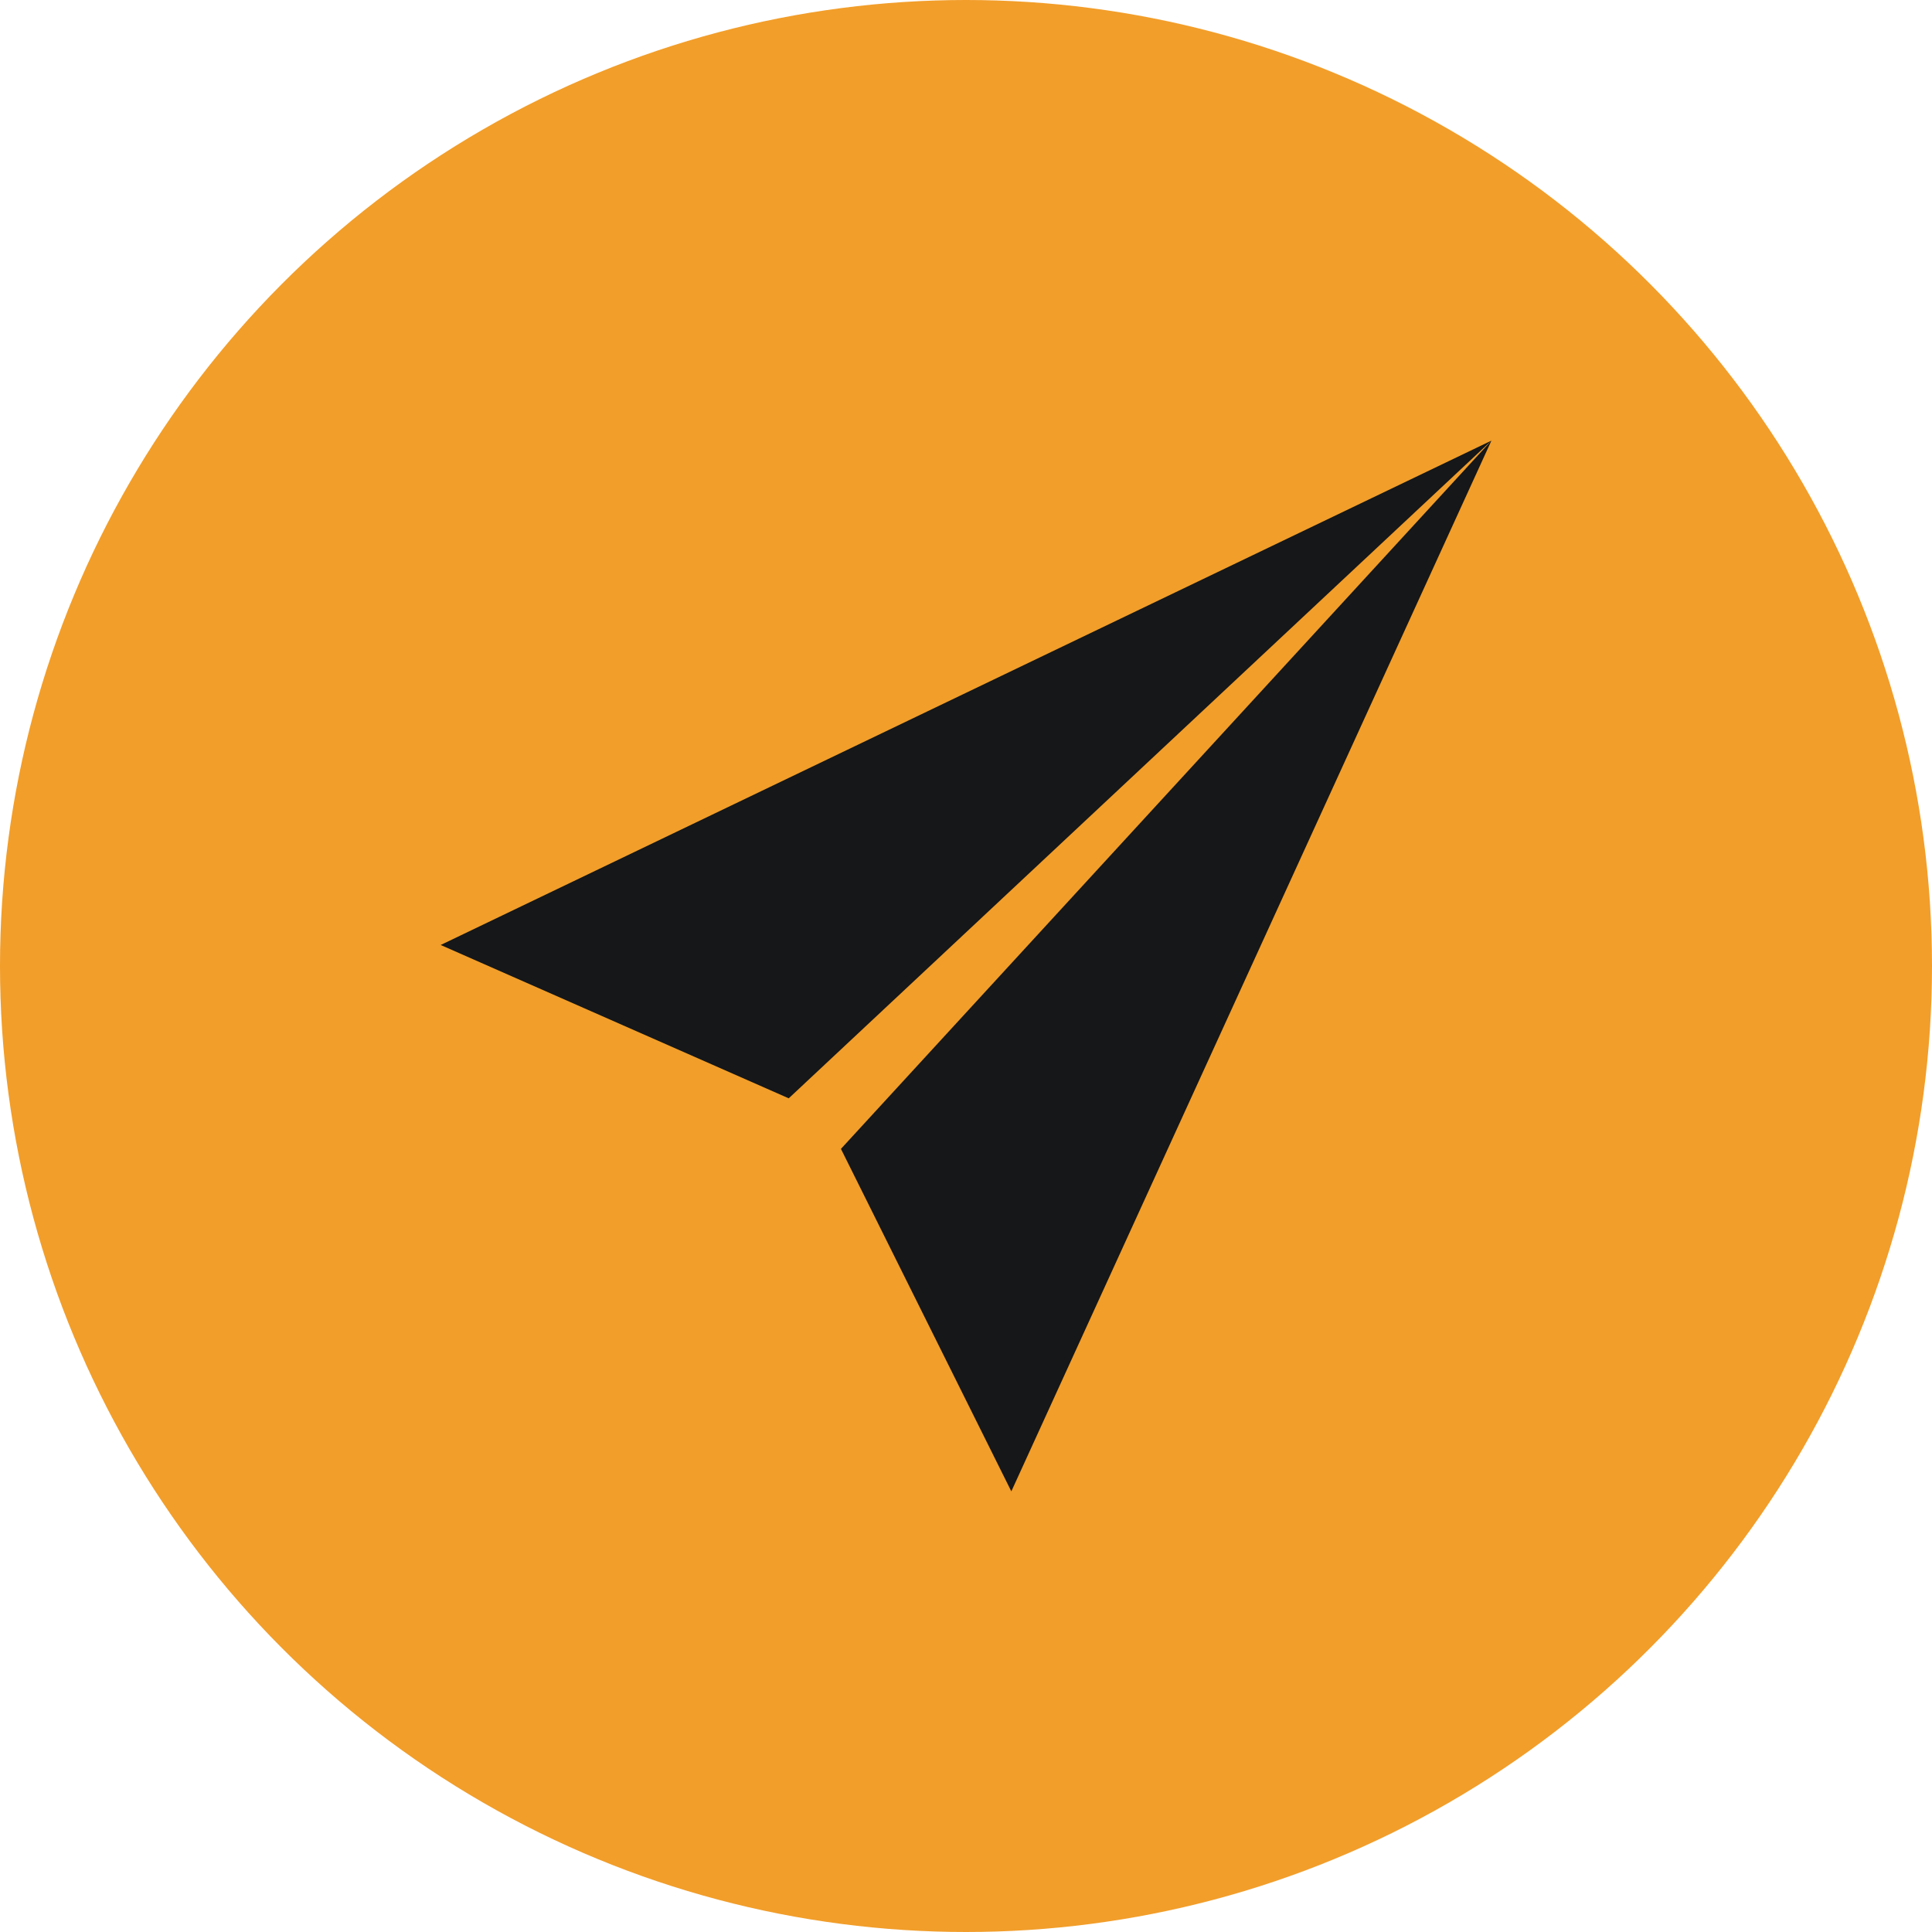 <svg width="41" height="41" viewBox="0 0 41 41" fill="none" xmlns="http://www.w3.org/2000/svg">
<circle cx="20.5" cy="20.5" r="20.5" fill="#F29E2A"/>
<path d="M9.352 20.054L16.738 23.308L31.65 9.351L9.352 20.054ZM31.65 9.351L17.846 24.381L21.462 31.649L31.65 9.351Z" fill="#151719"/>
</svg>
